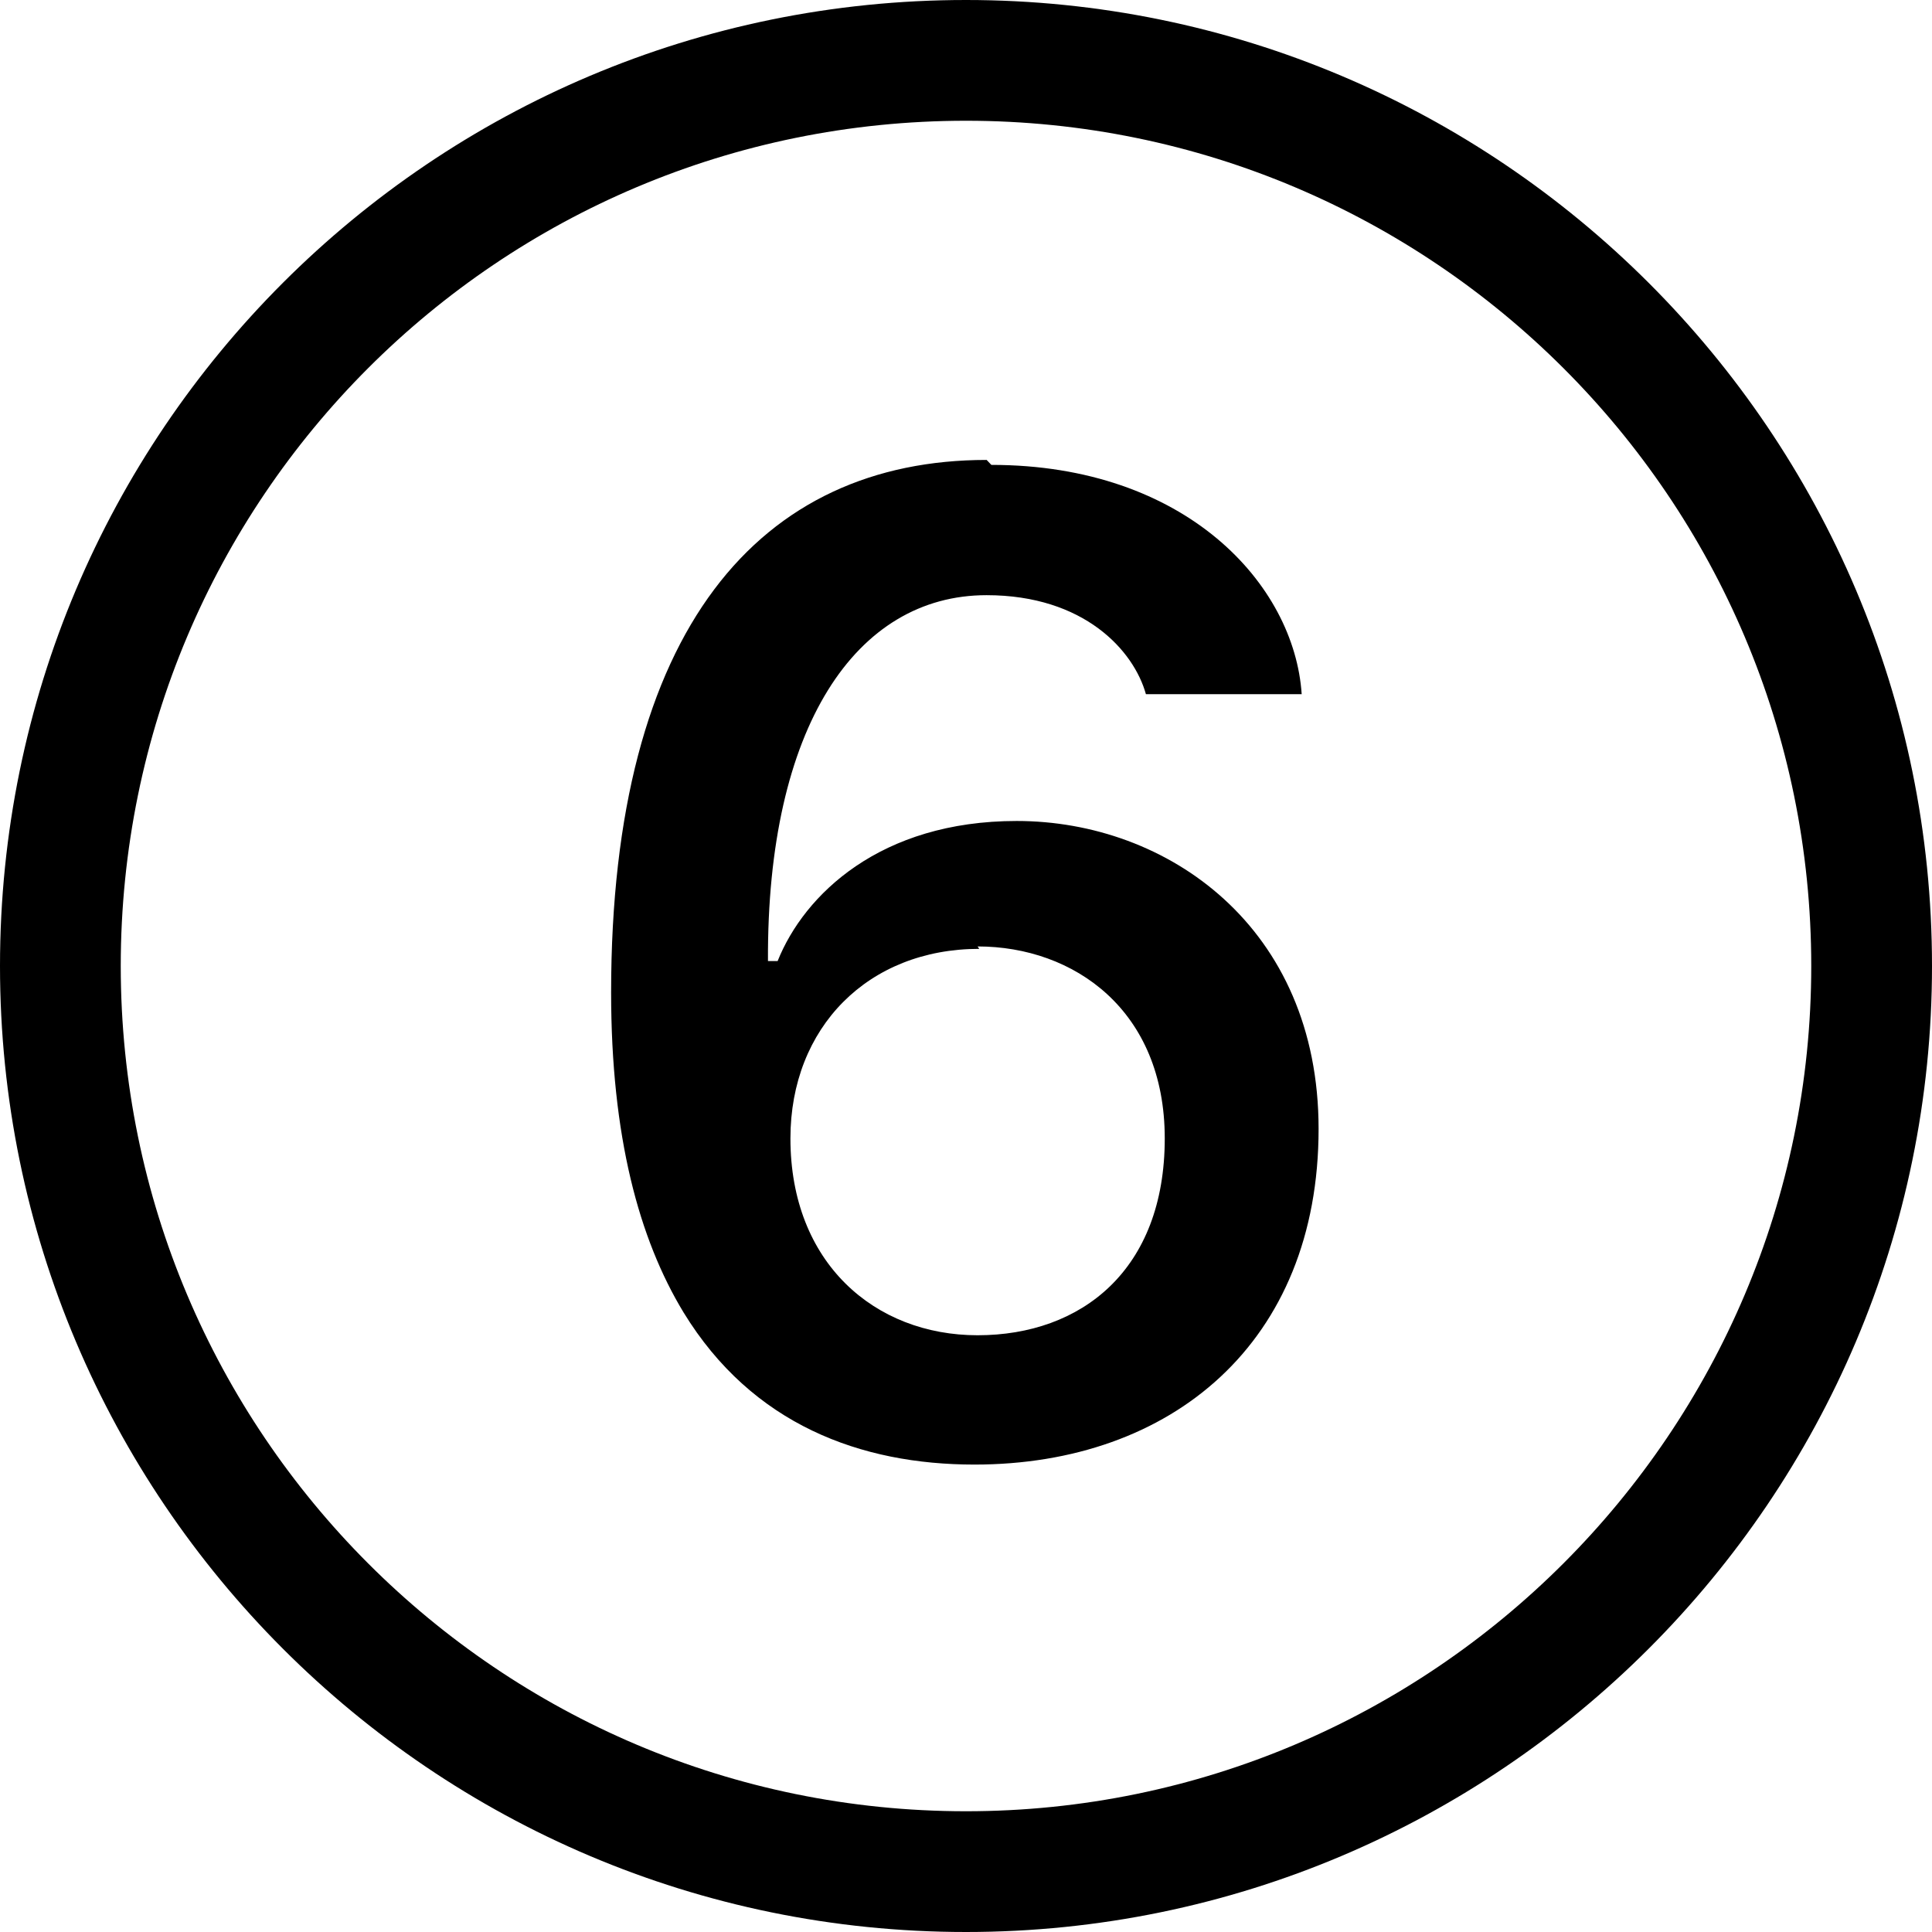 <svg viewBox="0 0 16 16" xmlns="http://www.w3.org/2000/svg"><path d="M1 8v0c0 3.86 3.13 7 7 7 3.86 0 7-3.14 7-7v0c0-3.87-3.14-7-7-7C4.13 1 1 4.13 1 8Zm15 0v0c0 4.41-3.59 8-8 8 -4.42 0-8-3.59-8-8v0c0-4.42 3.58-8 8-8 4.41 0 8 3.58 8 8ZM8.21 3.85c1.612 0 2.51.99 2.57 1.899H9.49c-.1-.36-.51-.82-1.32-.82 -1.08 0-1.82 1.09-1.81 3.03h.08c.22-.55.85-1.16 1.98-1.16 1.25 0 2.5.88 2.5 2.55 0 1.77-1.218 2.78-2.85 2.78 -.94 0-1.84-.33-2.409-1.26 -.37-.61-.6-1.46-.6-2.65 0-3.02 1.24-4.41 3.11-4.41Zm-.1 4.008c-.92 0-1.564.65-1.564 1.57 0 1.032.7 1.63 1.55 1.63 .86 0 1.55-.54 1.55-1.63 0-1.06-.75-1.59-1.55-1.59Z"/></svg>
